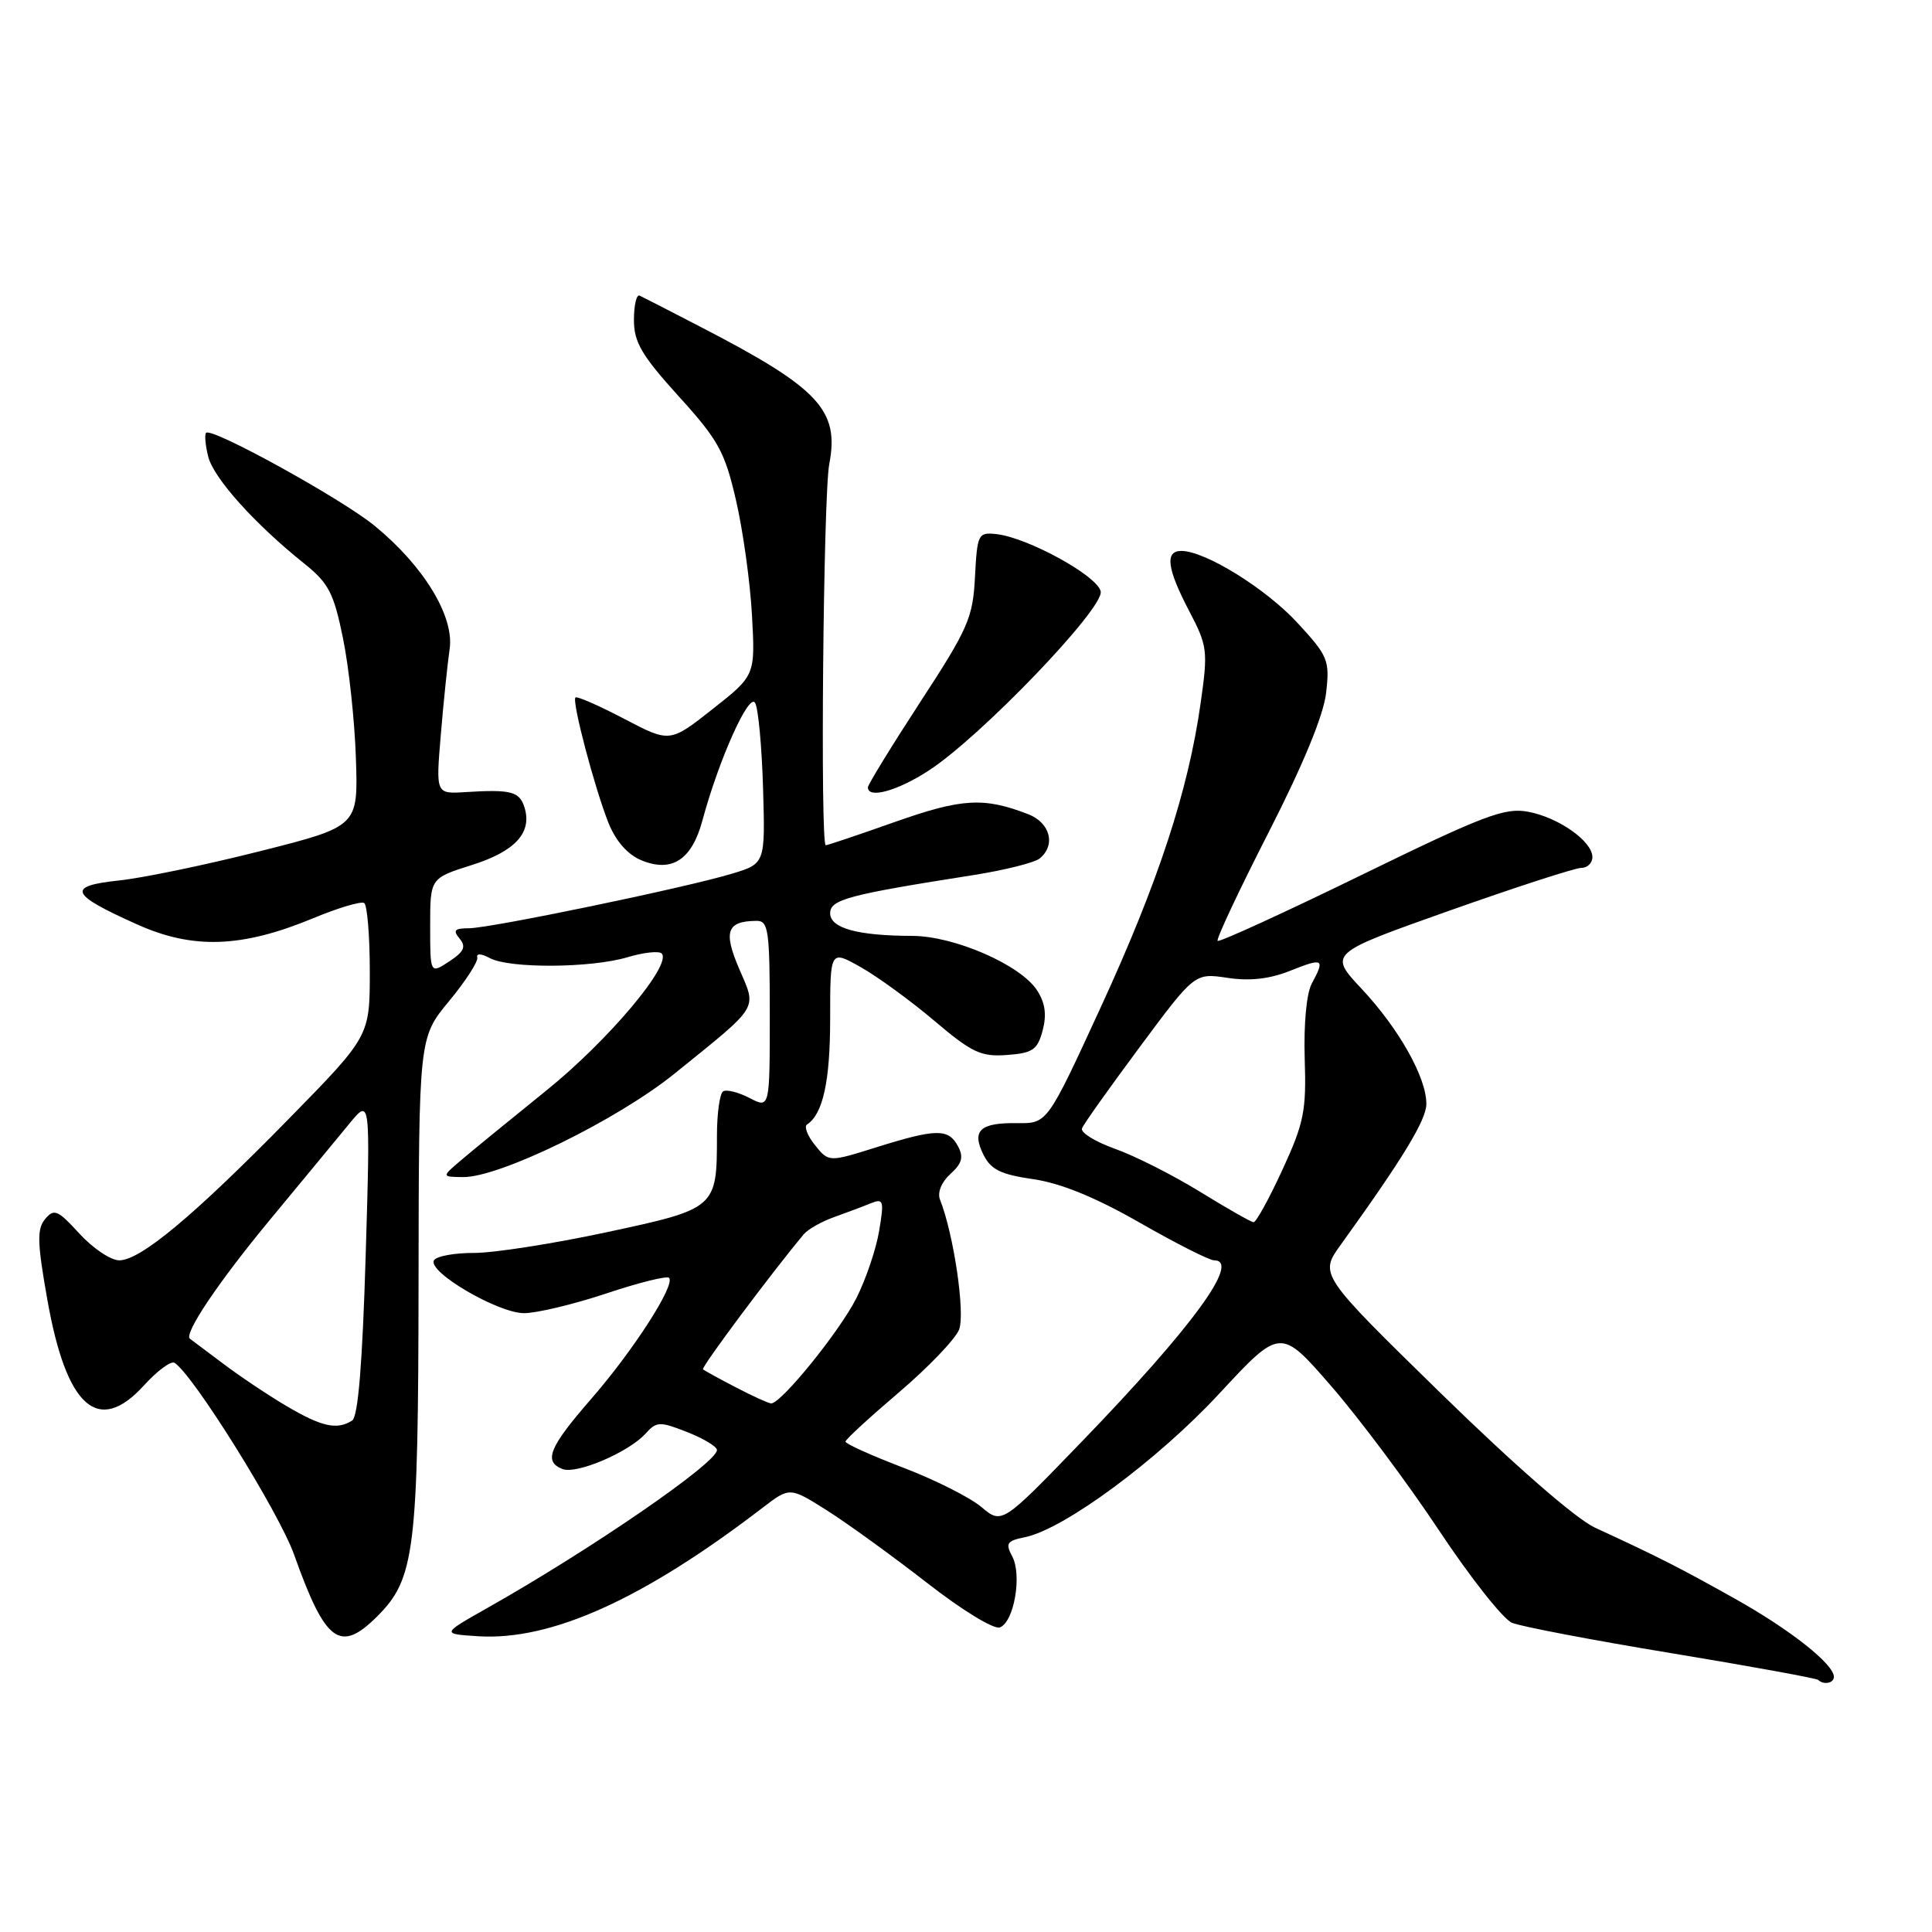<?xml version="1.0" encoding="UTF-8" standalone="no"?>
<!DOCTYPE svg PUBLIC "-//W3C//DTD SVG 1.1//EN" "http://www.w3.org/Graphics/SVG/1.1/DTD/svg11.dtd" >
<svg xmlns="http://www.w3.org/2000/svg" xmlns:xlink="http://www.w3.org/1999/xlink" version="1.1" viewBox="0 0 256 256">
 <g >
 <path fill="currentColor"
d=" M 243.00 222.19 C 243.00 220.52 237.27 215.98 230.00 211.90 C 222.66 207.78 219.78 206.31 211.34 202.42 C 208.83 201.26 200.75 194.22 190.99 184.69 C 174.81 168.88 174.81 168.88 177.66 164.93 C 185.92 153.46 189.00 148.39 189.00 146.27 C 189.00 142.76 185.37 136.31 180.43 131.03 C 176.04 126.34 176.04 126.34 192.05 120.67 C 200.85 117.55 208.72 115.00 209.53 115.00 C 210.34 115.00 211.00 114.36 211.00 113.57 C 211.00 111.47 206.53 108.32 202.48 107.56 C 199.38 106.98 196.62 108.03 180.33 115.98 C 170.10 120.97 161.55 124.88 161.34 124.67 C 161.13 124.46 164.16 118.00 168.08 110.33 C 172.69 101.30 175.39 94.75 175.72 91.79 C 176.21 87.48 175.98 86.93 171.91 82.52 C 167.72 77.98 159.68 73.00 156.53 73.00 C 154.33 73.00 154.63 75.34 157.56 80.94 C 160.00 85.59 160.08 86.22 159.09 93.17 C 157.45 104.79 153.46 116.95 145.84 133.50 C 138.77 148.87 138.77 148.87 134.80 148.82 C 129.85 148.75 128.72 149.80 130.31 153.00 C 131.30 154.99 132.62 155.63 136.93 156.25 C 140.56 156.78 145.15 158.65 151.02 162.01 C 155.82 164.76 160.25 167.00 160.87 167.00 C 164.47 167.00 158.03 175.82 143.24 191.13 C 132.76 201.98 132.76 201.98 130.03 199.68 C 128.52 198.41 123.85 196.06 119.65 194.46 C 115.44 192.85 112.01 191.30 112.03 191.02 C 112.04 190.73 115.23 187.80 119.11 184.50 C 122.98 181.20 126.57 177.46 127.08 176.19 C 127.92 174.06 126.38 163.55 124.55 158.94 C 124.19 158.02 124.75 156.63 125.93 155.56 C 127.48 154.16 127.71 153.32 126.93 151.87 C 125.67 149.52 124.06 149.54 116.16 152.01 C 109.82 154.00 109.82 154.00 108.00 151.75 C 107.00 150.52 106.52 149.28 106.94 149.00 C 109.05 147.61 110.00 143.27 110.00 135.00 C 110.00 125.87 110.00 125.87 114.03 128.14 C 116.25 129.39 120.64 132.58 123.78 135.24 C 128.79 139.49 129.99 140.05 133.43 139.79 C 136.85 139.54 137.47 139.11 138.16 136.53 C 138.71 134.44 138.49 132.87 137.40 131.20 C 135.19 127.83 126.43 124.02 120.87 124.01 C 113.63 123.99 110.00 122.99 110.00 121.01 C 110.00 119.19 112.37 118.56 129.00 115.95 C 133.12 115.30 137.06 114.31 137.75 113.76 C 139.93 112.00 139.17 109.02 136.25 107.89 C 130.37 105.61 127.46 105.78 118.62 108.90 C 113.79 110.61 109.65 112.00 109.42 112.00 C 108.67 112.00 109.09 65.62 109.88 61.50 C 111.25 54.35 108.54 51.44 92.92 43.36 C 88.84 41.24 85.16 39.36 84.75 39.17 C 84.34 38.99 84.00 40.44 84.00 42.40 C 84.00 45.34 85.02 47.09 89.92 52.50 C 95.18 58.29 96.04 59.85 97.52 66.27 C 98.44 70.24 99.40 77.10 99.64 81.50 C 100.08 89.50 100.08 89.50 94.42 93.96 C 88.76 98.42 88.76 98.42 82.69 95.24 C 79.35 93.49 76.45 92.22 76.25 92.42 C 75.75 92.91 78.79 104.43 80.63 109.05 C 81.60 111.46 83.17 113.24 84.98 113.99 C 89.02 115.66 91.67 113.94 93.07 108.73 C 95.24 100.67 99.26 91.71 100.06 93.14 C 100.48 93.89 100.95 98.99 101.11 104.47 C 101.40 114.44 101.40 114.44 96.95 115.78 C 90.70 117.66 64.99 122.99 62.13 123.00 C 60.23 123.00 59.98 123.27 60.90 124.37 C 61.79 125.45 61.49 126.10 59.52 127.40 C 57.00 129.05 57.00 129.05 57.00 122.71 C 57.00 116.37 57.00 116.37 62.49 114.63 C 68.28 112.81 70.55 110.32 69.49 106.96 C 68.82 104.87 67.72 104.58 61.62 104.96 C 57.75 105.20 57.75 105.20 58.41 97.35 C 58.77 93.03 59.30 87.92 59.58 85.99 C 60.21 81.68 56.15 75.00 49.65 69.68 C 45.29 66.10 28.07 56.60 27.31 57.35 C 27.09 57.58 27.21 59.00 27.59 60.51 C 28.31 63.36 33.73 69.40 40.27 74.64 C 43.55 77.26 44.22 78.55 45.45 84.58 C 46.23 88.38 47.00 95.55 47.16 100.50 C 47.46 109.50 47.46 109.50 34.48 112.78 C 27.34 114.59 18.91 116.34 15.75 116.67 C 8.79 117.41 9.23 118.49 18.17 122.49 C 25.57 125.82 32.05 125.59 41.50 121.67 C 44.79 120.30 47.83 119.40 48.25 119.65 C 48.66 119.91 49.00 123.98 49.00 128.71 C 49.00 137.30 49.00 137.30 38.25 148.27 C 25.66 161.12 18.61 167.00 15.80 167.00 C 14.68 167.00 12.31 165.41 10.53 163.47 C 7.65 160.32 7.16 160.11 5.98 161.53 C 4.88 162.85 4.93 164.66 6.28 172.25 C 8.80 186.50 13.01 190.23 19.06 183.59 C 20.83 181.64 22.66 180.29 23.12 180.58 C 25.57 182.09 36.97 200.38 38.97 206.00 C 43.13 217.68 45.05 219.10 50.00 214.16 C 54.97 209.19 55.42 205.50 55.46 169.99 C 55.50 137.49 55.50 137.49 59.50 132.66 C 61.70 130.00 63.38 127.40 63.24 126.87 C 63.08 126.31 63.77 126.34 64.92 126.96 C 67.53 128.35 78.32 128.28 83.14 126.84 C 85.27 126.20 87.31 125.98 87.67 126.34 C 89.11 127.77 80.61 137.87 72.39 144.50 C 67.62 148.35 62.54 152.50 61.11 153.72 C 58.50 155.94 58.50 155.94 61.36 155.97 C 66.21 156.02 81.77 148.41 89.38 142.26 C 100.78 133.05 100.29 133.84 97.94 128.36 C 95.82 123.41 96.31 122.05 100.25 122.02 C 101.82 122.00 102.00 123.25 102.00 134.44 C 102.00 146.88 102.00 146.88 99.32 145.49 C 97.85 144.73 96.27 144.33 95.82 144.61 C 95.37 144.89 95.00 147.54 95.00 150.49 C 95.00 160.10 94.93 160.16 80.37 163.28 C 73.29 164.80 65.39 166.03 62.81 166.02 C 60.23 166.01 57.84 166.45 57.51 166.99 C 56.58 168.49 65.97 174.00 69.44 174.00 C 71.12 174.00 76.01 172.83 80.31 171.40 C 84.61 169.96 88.36 169.03 88.65 169.32 C 89.55 170.21 83.91 178.97 78.32 185.38 C 72.75 191.78 71.98 193.67 74.55 194.66 C 76.42 195.37 83.30 192.43 85.53 189.97 C 87.00 188.34 87.41 188.32 91.06 189.76 C 93.23 190.61 95.00 191.68 95.00 192.14 C 95.00 193.84 78.30 205.32 64.50 213.11 C 58.50 216.50 58.50 216.50 63.37 216.81 C 73.03 217.42 85.26 211.90 101.08 199.76 C 104.65 197.03 104.65 197.03 109.58 200.14 C 112.28 201.85 118.23 206.16 122.80 209.71 C 127.46 213.35 131.70 215.94 132.49 215.64 C 134.37 214.92 135.45 208.70 134.12 206.22 C 133.20 204.50 133.42 204.17 135.79 203.69 C 140.96 202.66 153.40 193.47 161.58 184.64 C 169.67 175.92 169.67 175.92 176.43 183.71 C 180.15 188.00 186.57 196.59 190.70 202.82 C 194.83 209.04 199.17 214.54 200.35 215.03 C 201.53 215.52 211.05 217.34 221.50 219.06 C 231.95 220.79 240.69 222.38 240.92 222.60 C 241.65 223.30 243.00 223.03 243.00 222.19 Z  M 123.05 102.11 C 129.91 97.67 146.27 80.63 145.85 78.38 C 145.47 76.33 136.16 71.21 132.00 70.77 C 129.61 70.51 129.49 70.77 129.19 76.43 C 128.92 81.86 128.30 83.27 121.94 93.02 C 118.13 98.87 115.00 103.97 115.00 104.33 C 115.00 105.88 118.92 104.80 123.05 102.11 Z  M 38.00 186.33 C 35.52 184.87 31.70 182.31 29.50 180.64 C 27.30 178.98 25.35 177.52 25.18 177.40 C 24.28 176.81 28.92 169.90 35.81 161.58 C 40.04 156.47 44.76 150.76 46.29 148.89 C 49.08 145.50 49.08 145.50 48.45 166.50 C 48.02 180.71 47.45 187.73 46.66 188.23 C 44.66 189.51 42.64 189.06 38.00 186.33 Z  M 97.50 183.83 C 95.30 182.69 93.34 181.61 93.15 181.44 C 92.87 181.20 102.24 168.64 106.50 163.55 C 107.05 162.89 108.85 161.87 110.50 161.28 C 112.15 160.69 114.34 159.87 115.36 159.45 C 117.07 158.76 117.17 159.06 116.49 163.10 C 116.09 165.52 114.73 169.53 113.48 172.00 C 111.24 176.45 103.45 186.04 102.17 185.96 C 101.80 185.93 99.70 184.98 97.50 183.83 Z  M 159.00 157.91 C 155.43 155.71 150.36 153.15 147.74 152.22 C 145.11 151.28 143.15 150.07 143.37 149.51 C 143.58 148.95 147.04 144.10 151.04 138.71 C 158.31 128.92 158.31 128.92 162.65 129.57 C 165.62 130.02 168.25 129.72 170.99 128.62 C 175.34 126.88 175.60 127.03 173.82 130.32 C 173.12 131.60 172.74 135.69 172.88 140.27 C 173.11 147.20 172.79 148.79 169.92 155.02 C 168.15 158.86 166.43 161.98 166.10 161.95 C 165.77 161.93 162.57 160.11 159.00 157.91 Z "/>
</g>
</svg>